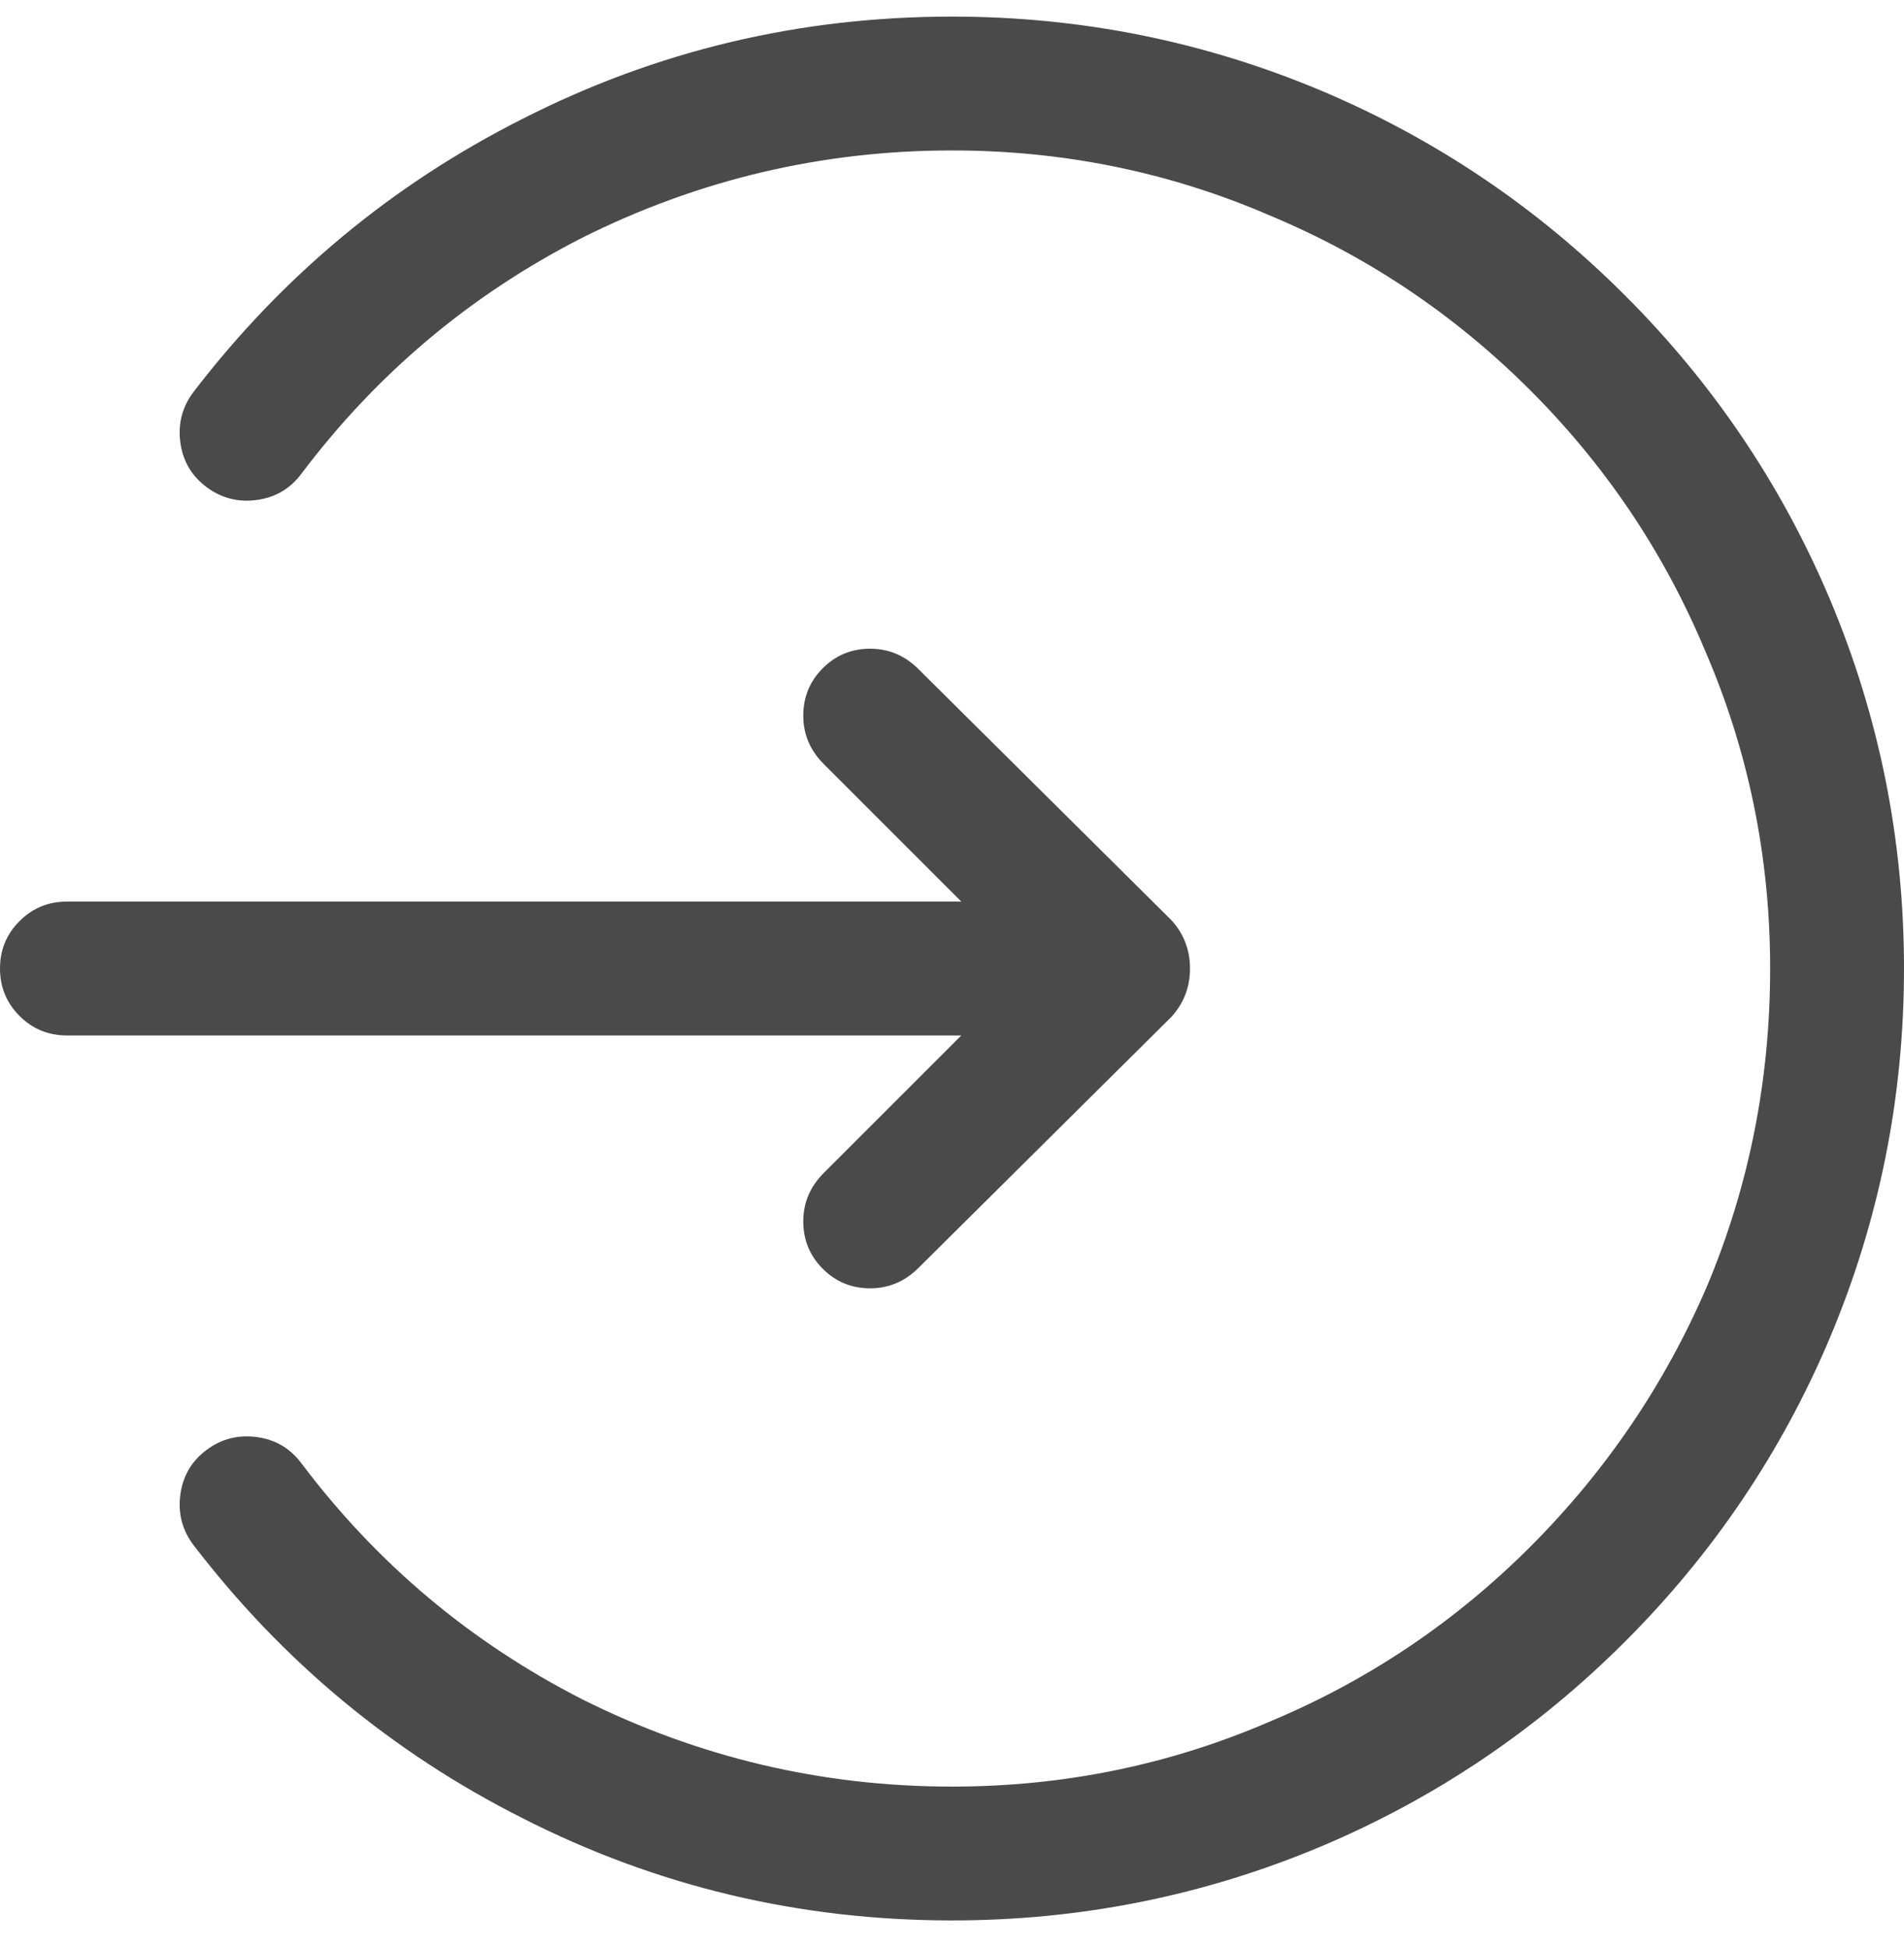 <?xml version="1.0" encoding="UTF-8"?>
<svg width="43px" height="44px" viewBox="0 0 43 44" version="1.1" xmlns="http://www.w3.org/2000/svg" xmlns:xlink="http://www.w3.org/1999/xlink">
    <!-- Generator: Sketch 47.1 (45422) - http://www.bohemiancoding.com/sketch -->
    <title>enter copy</title>
    <desc>Created with Sketch.</desc>
    <defs></defs>
    <g id="Page-1" stroke="none" stroke-width="1" fill="none" fill-rule="evenodd">
        <path d="M18.603,26.494 L21.71,23.387 L1.512,23.387 C1.092,23.387 0.735,23.24 0.441,22.946 C0.147,22.652 0,22.295 0,21.875 C0,21.455 0.147,21.098 0.441,20.804 C0.735,20.51 1.092,20.363 1.512,20.363 L21.71,20.363 L18.603,17.256 C18.295,16.948 18.141,16.584 18.141,16.164 C18.141,15.744 18.288,15.387 18.582,15.093 C18.875,14.799 19.232,14.652 19.652,14.652 C20.072,14.652 20.436,14.806 20.744,15.114 L26.455,20.783 C26.735,21.091 26.875,21.455 26.875,21.875 C26.875,22.295 26.735,22.659 26.455,22.967 L20.744,28.636 C20.436,28.944 20.072,29.098 19.652,29.098 C19.232,29.098 18.875,28.951 18.582,28.657 C18.288,28.363 18.141,28.006 18.141,27.586 C18.141,27.166 18.295,26.802 18.603,26.494 Z M41.32,13.519 C42.44,16.178 43,18.964 43,21.875 C43,24.786 42.44,27.572 41.32,30.231 C40.229,32.807 38.689,35.089 36.701,37.076 C34.714,39.064 32.432,40.604 29.856,41.695 C27.197,42.815 24.411,43.375 21.5,43.375 C18.057,43.375 14.823,42.605 11.8,41.065 C8.86,39.582 6.383,37.524 4.367,34.893 C4.115,34.557 4.017,34.179 4.073,33.759 C4.129,33.339 4.325,33.003 4.661,32.751 C4.997,32.499 5.375,32.401 5.795,32.457 C6.215,32.513 6.551,32.709 6.803,33.045 C8.51,35.313 10.624,37.09 13.144,38.378 C15.775,39.694 18.561,40.352 21.5,40.352 C24.02,40.352 26.413,39.862 28.681,38.882 C30.892,37.958 32.852,36.642 34.56,34.935 C36.267,33.227 37.597,31.267 38.549,29.056 C39.501,26.788 39.977,24.395 39.977,21.875 C39.977,19.355 39.487,16.962 38.507,14.694 C37.583,12.483 36.267,10.523 34.56,8.815 C32.852,7.108 30.892,5.792 28.681,4.868 C26.413,3.888 24.02,3.398 21.5,3.398 C18.561,3.398 15.775,4.056 13.144,5.372 C10.624,6.66 8.51,8.437 6.803,10.705 C6.551,11.041 6.215,11.237 5.795,11.293 C5.375,11.349 4.997,11.251 4.661,10.999 C4.325,10.747 4.129,10.411 4.073,9.991 C4.017,9.571 4.115,9.193 4.367,8.857 C6.383,6.226 8.86,4.168 11.8,2.685 C14.823,1.145 18.057,0.375 21.5,0.375 C24.411,0.375 27.197,0.935 29.856,2.055 C32.432,3.146 34.714,4.686 36.701,6.674 C38.689,8.661 40.229,10.943 41.32,13.519 Z" id="enter-copy" fill="#4A4A4A"></path>
    </g>
</svg>
